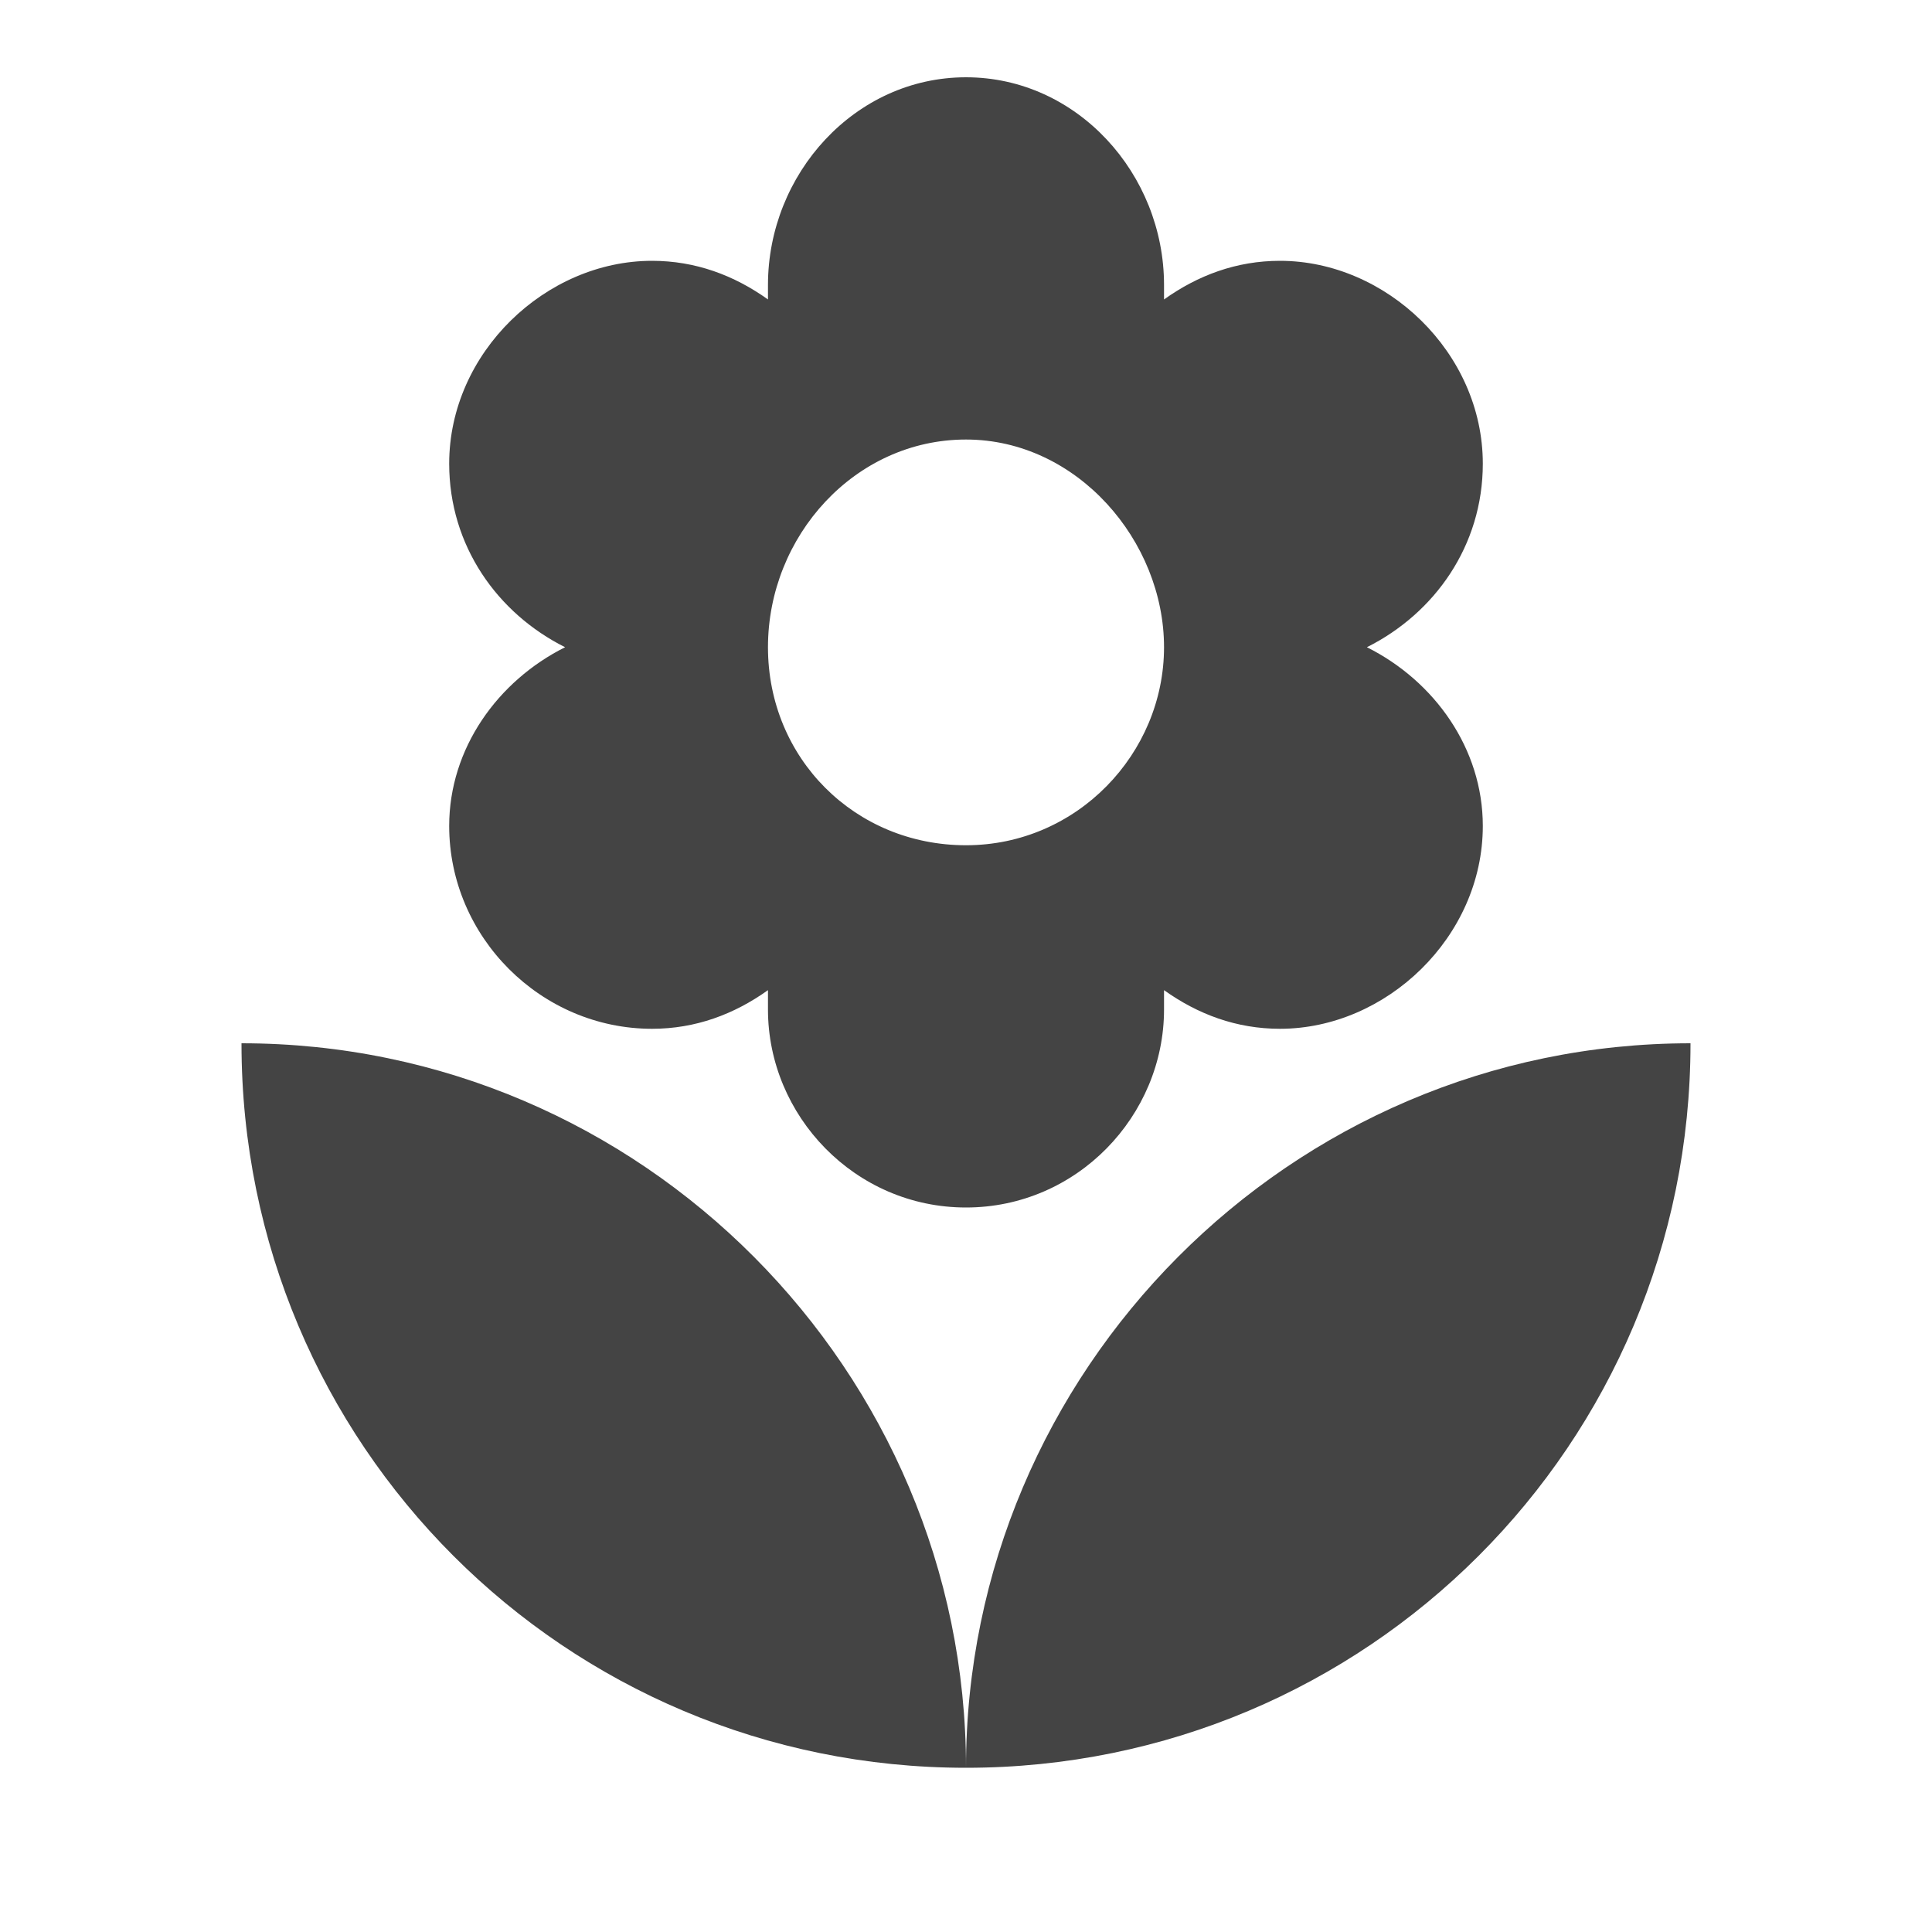 <?xml version="1.0"?><svg xmlns="http://www.w3.org/2000/svg" width="40" height="40" viewBox="0 0 40 40"><path fill="#444" d="m20 9.1c-2.3 0-4.1 2-4.1 4.3s1.8 4.1 4.1 4.1 4.1-1.9 4.1-4.1-1.8-4.3-4.1-4.3z m-10.7 8c0-1.6 1-3 2.4-3.7-1.4-0.7-2.4-2.1-2.4-3.8 0-2.3 2-4.2 4.2-4.2 0.9 0 1.7 0.3 2.4 0.8v-0.3c0-2.3 1.8-4.3 4.1-4.3s4.1 2 4.1 4.3v0.3c0.7-0.5 1.5-0.8 2.4-0.8 2.2 0 4.2 1.9 4.2 4.2 0 1.7-1 3.1-2.4 3.8 1.4 0.7 2.4 2.1 2.4 3.7 0 2.3-2 4.2-4.2 4.2-0.9 0-1.7-0.3-2.4-0.8v0.4c0 2.2-1.8 4.1-4.1 4.1s-4.1-1.9-4.1-4.1v-0.4c-0.7 0.5-1.5 0.8-2.4 0.8-2.3 0-4.2-1.9-4.2-4.2z m10.7 19.5c-8.3 0-15-6.7-15-15 8.3 0 15 6.8 15 15z m0 0c0-8.2 6.7-15 15-15 0 8.3-6.7 15-15 15z"></path></svg>